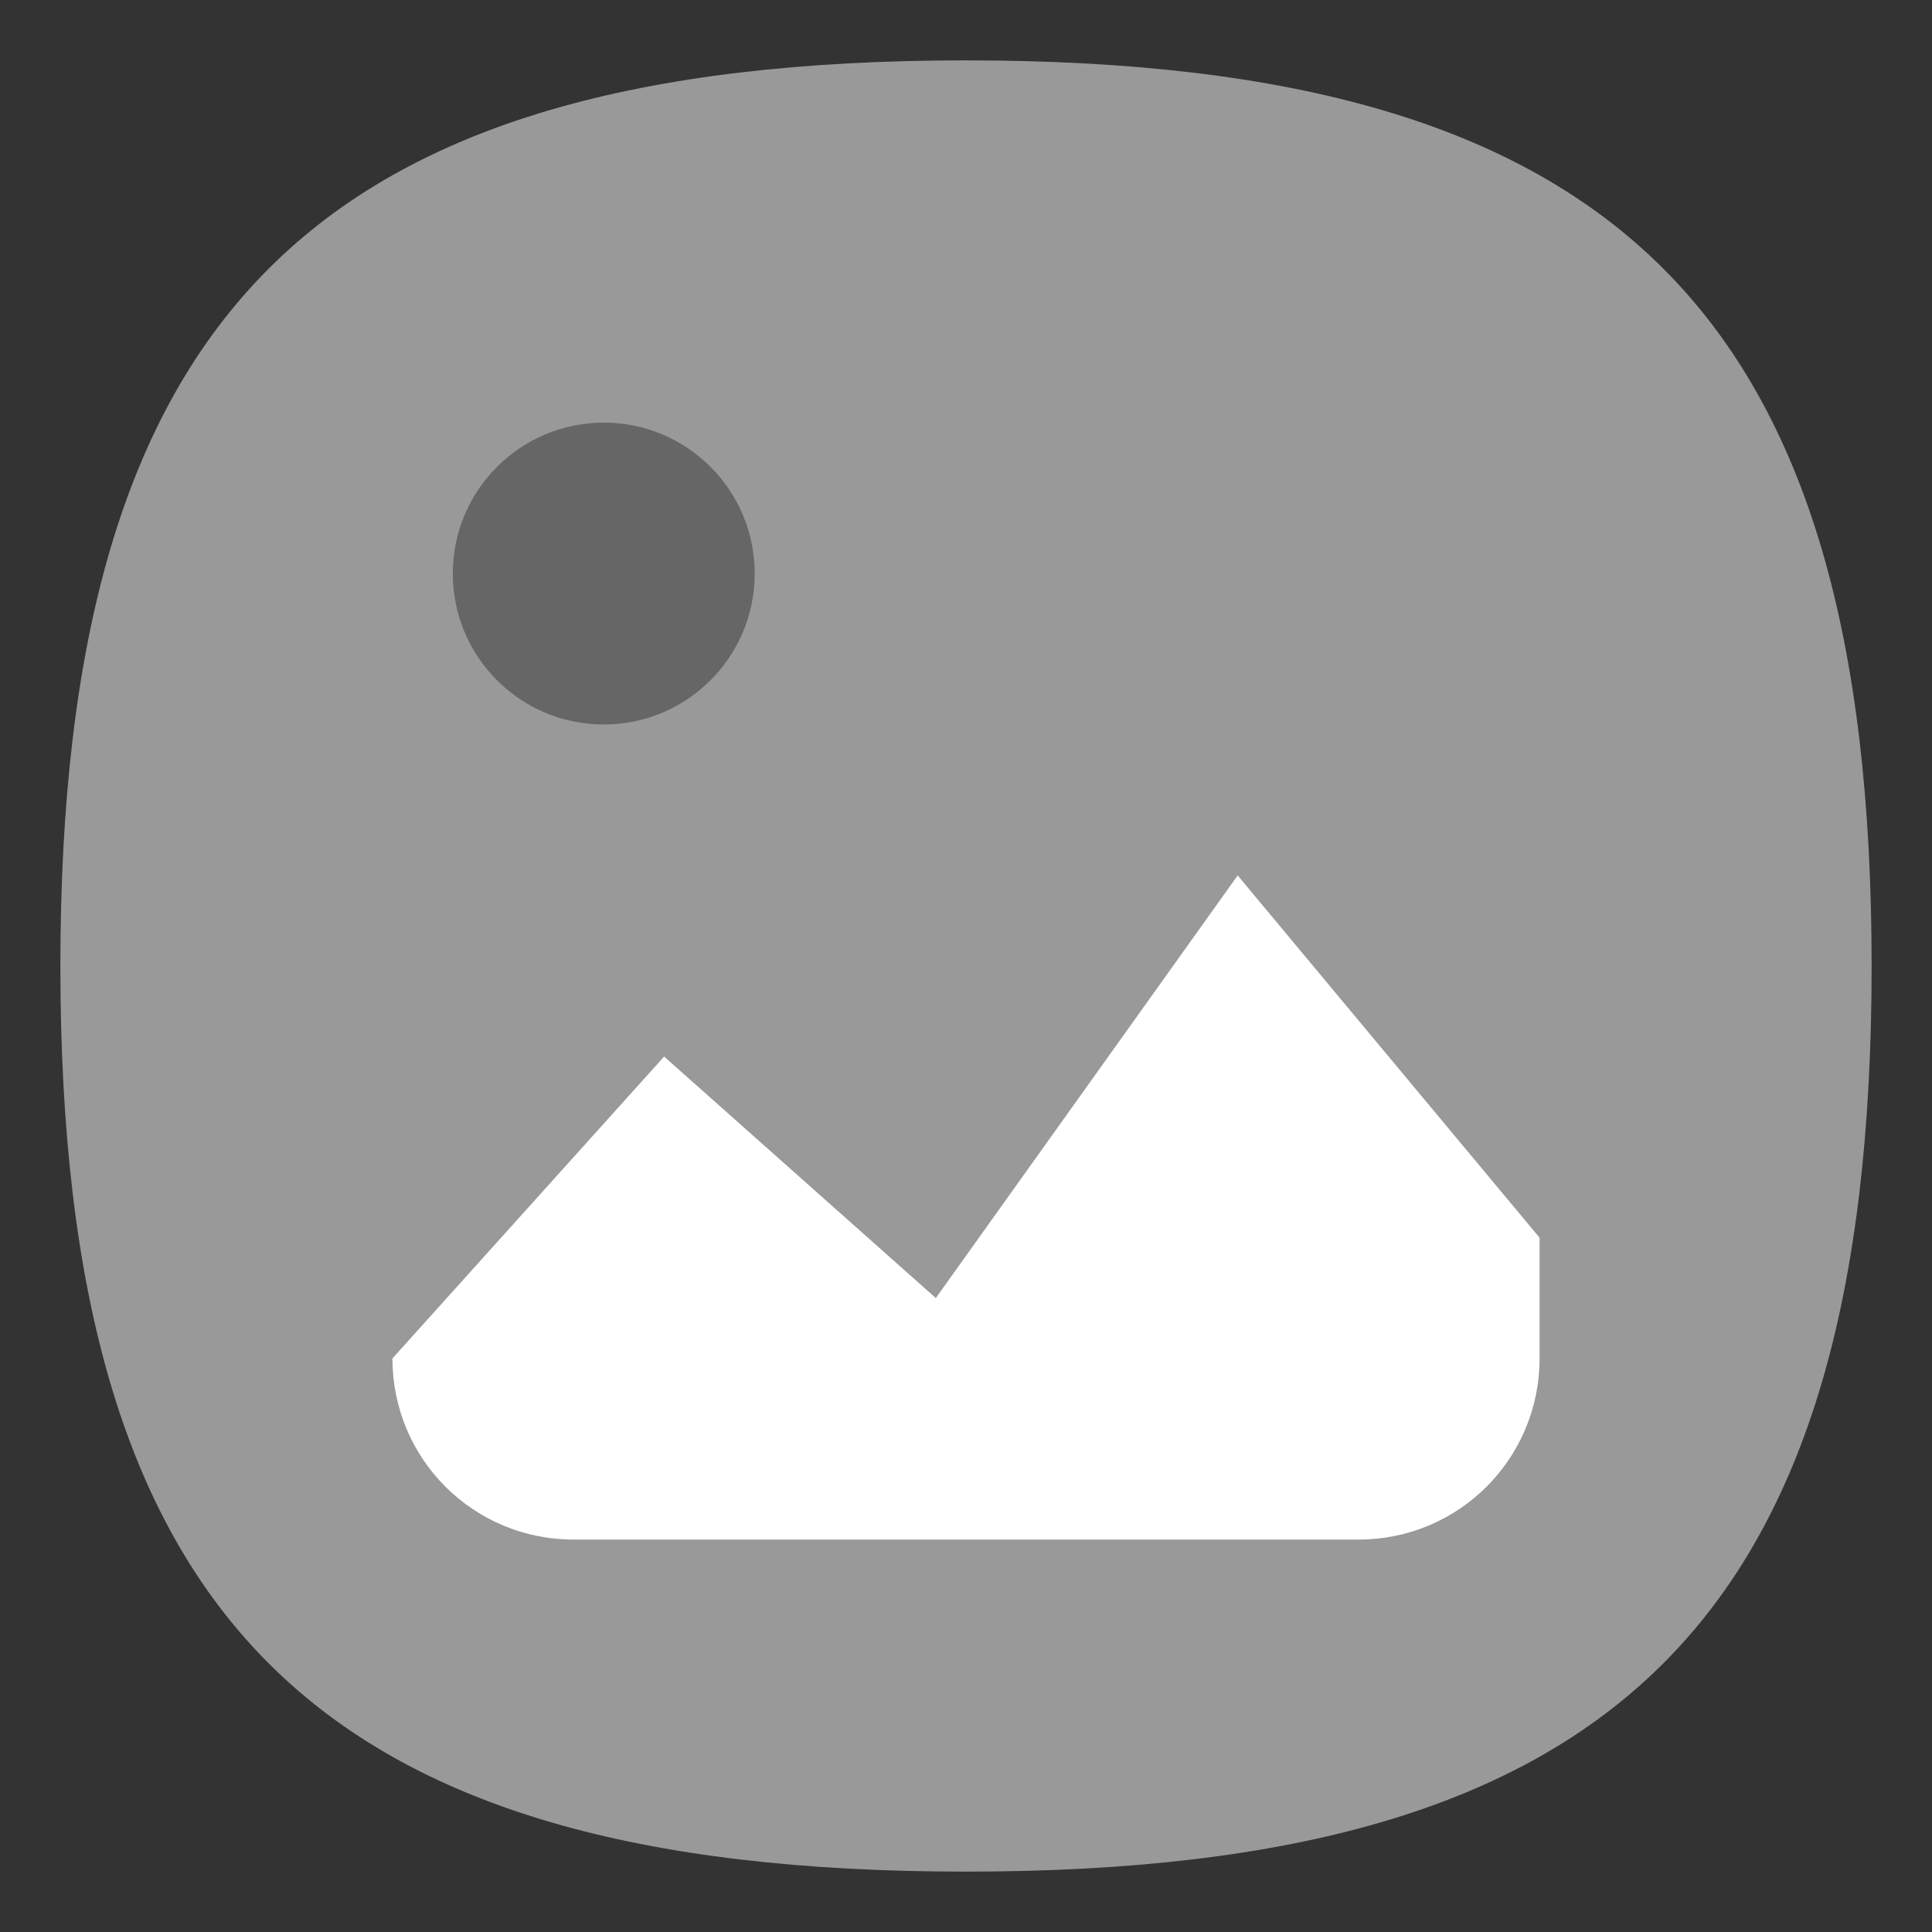 <?xml version="1.0" encoding="UTF-8" standalone="no"?>
<svg
   viewbox="0 0 200 200"
   version="1.1"
   id="svg4"
   sodipodi:docname="image-missing.svg"
   width="64"
   height="64"
   inkscape:version="1.1.1 (3bf5ae0d25, 2021-09-20, custom)"
   xmlns:inkscape="http://www.inkscape.org/namespaces/inkscape"
   xmlns:sodipodi="http://sodipodi.sourceforge.net/DTD/sodipodi-0.dtd"
   xmlns="http://www.w3.org/2000/svg"
   xmlns:svg="http://www.w3.org/2000/svg">
  <rect width="100%" height="100%" fill="#333333" stroke="none"/>
  <defs
     id="defs8" />
  <sodipodi:namedview
     id="namedview6"
     pagecolor="#ffffff"
     bordercolor="#666666"
     borderopacity="1.0"
     inkscape:pageshadow="2"
     inkscape:pageopacity="0.0"
     inkscape:pagecheckerboard="0"
     showgrid="false"
     inkscape:zoom="6.0390625"
     inkscape:cx="88.921087"
     inkscape:cy="-13.661061"
     inkscape:window-width="1920"
     inkscape:window-height="996"
     inkscape:window-x="0"
     inkscape:window-y="0"
     inkscape:window-maximized="1"
     inkscape:current-layer="svg4"
     showguides="true" />
  <path
     d="M 2,32 C 2,10.4 10.4,2 32,2 53.6,2 62,10.4 62,32 62,53.6 53.6,62 32,62 10.4,62 2,53.6 2,32"
     id="path2"
     style="stroke-width:0.3;fill:#999999;fill-opacity:1;stroke:none" />
  <circle
     style="fill:#666666;fill-opacity:1;stroke-width:4;stroke-linecap:round;stroke-linejoin:round"
     id="path1032"
     cx="20"
     cy="19"
     r="5" />
  <path
     id="rect1268"
     style="fill:#ffffff;stroke-width:4;stroke-linecap:round;stroke-linejoin:round"
     d="m 51,41 v 4 c 0,3.324 -2.676,6 -6,6 H 19 c -3.324,0 -6,-2.676 -6,-6 l 9,-10 9,8 10,-14 z"
     sodipodi:nodetypes="csssscccc" />
</svg>
